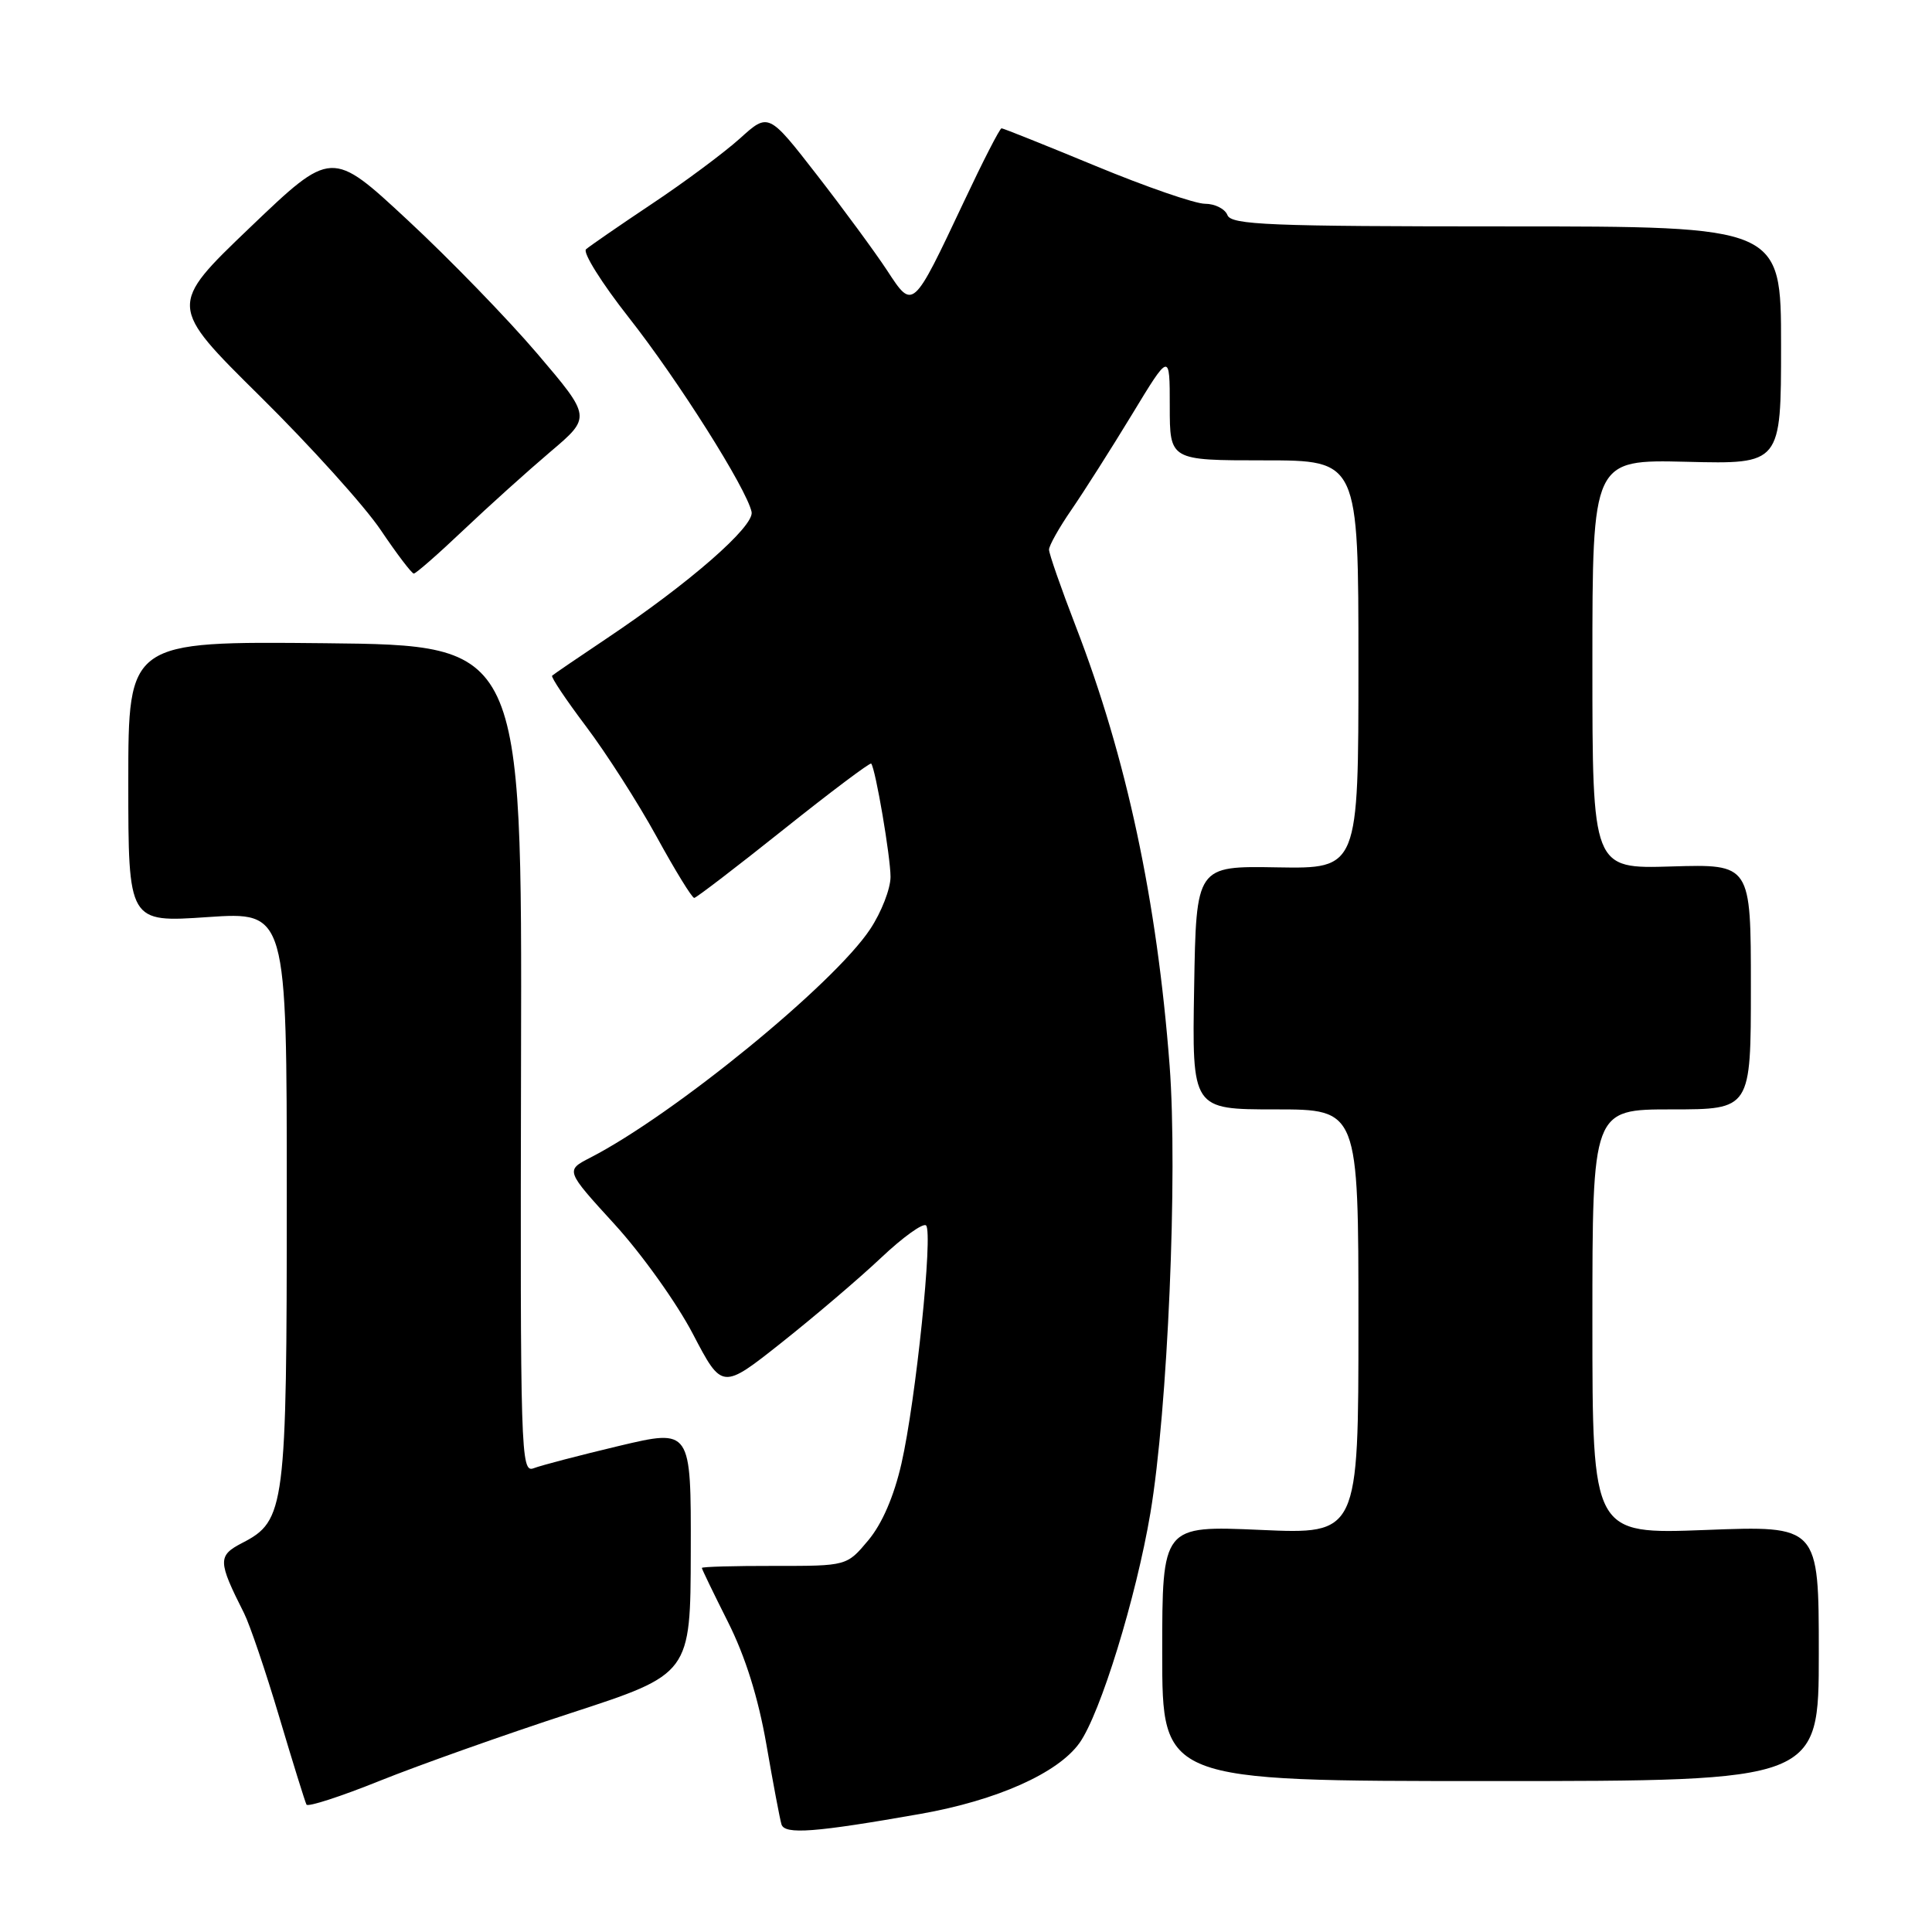 <?xml version="1.0" encoding="UTF-8" standalone="no"?>
<!DOCTYPE svg PUBLIC "-//W3C//DTD SVG 1.1//EN" "http://www.w3.org/Graphics/SVG/1.1/DTD/svg11.dtd" >
<svg xmlns="http://www.w3.org/2000/svg" xmlns:xlink="http://www.w3.org/1999/xlink" version="1.1" viewBox="0 0 256 256">
 <g >
 <path fill="currentColor"
d=" M 121.97 240.35 C 132.10 238.56 140.19 234.95 143.04 230.95 C 145.81 227.06 150.54 211.70 152.43 200.50 C 154.73 186.85 156.07 155.57 154.98 141.19 C 153.31 119.33 149.27 100.38 142.54 82.98 C 140.59 77.93 139.00 73.36 139.00 72.83 C 139.00 72.30 140.34 69.91 141.99 67.52 C 143.63 65.13 147.23 59.47 149.99 54.93 C 155.00 46.67 155.00 46.67 155.00 53.83 C 155.00 61.00 155.00 61.00 167.50 61.00 C 180.00 61.00 180.00 61.00 180.00 88.06 C 180.00 115.11 180.00 115.11 169.25 114.93 C 158.50 114.74 158.50 114.74 158.23 130.87 C 157.95 147.00 157.95 147.00 168.98 147.00 C 180.00 147.00 180.00 147.00 180.00 175.15 C 180.00 203.30 180.00 203.30 167.00 202.72 C 154.00 202.15 154.00 202.15 154.00 219.07 C 154.00 236.00 154.00 236.00 197.50 236.00 C 241.00 236.00 241.00 236.00 241.00 219.08 C 241.00 202.15 241.00 202.15 226.00 202.73 C 211.00 203.30 211.00 203.30 211.00 175.15 C 211.00 147.00 211.00 147.00 221.50 147.00 C 232.00 147.00 232.00 147.00 232.00 130.75 C 232.00 114.50 232.00 114.50 221.50 114.81 C 211.00 115.13 211.00 115.13 211.00 88.01 C 211.00 60.89 211.00 60.89 223.50 61.19 C 236.00 61.50 236.00 61.50 236.00 45.75 C 236.00 30.00 236.00 30.00 199.61 30.00 C 168.18 30.00 163.14 29.80 162.64 28.50 C 162.32 27.68 160.99 27.00 159.67 27.00 C 158.35 27.00 151.84 24.75 145.20 22.00 C 138.55 19.25 132.93 17.00 132.71 17.00 C 132.48 17.00 130.23 21.39 127.71 26.75 C 120.92 41.14 120.98 41.09 117.55 35.84 C 115.98 33.45 111.81 27.77 108.27 23.21 C 101.83 14.92 101.83 14.92 98.04 18.35 C 95.95 20.23 90.70 24.14 86.37 27.02 C 82.04 29.91 78.12 32.62 77.65 33.03 C 77.19 33.45 79.73 37.51 83.30 42.05 C 89.85 50.37 98.92 64.73 99.59 67.83 C 99.99 69.72 91.35 77.27 80.37 84.61 C 76.59 87.14 73.35 89.35 73.16 89.53 C 72.97 89.70 75.00 92.73 77.66 96.26 C 80.32 99.79 84.52 106.34 86.99 110.84 C 89.45 115.33 91.70 118.99 91.99 118.98 C 92.27 118.96 97.60 114.88 103.84 109.90 C 110.08 104.92 115.30 101.00 115.44 101.18 C 116.02 101.91 118.00 113.54 118.00 116.19 C 118.00 117.76 116.79 120.88 115.30 123.12 C 110.48 130.40 89.31 147.69 78.21 153.40 C 74.92 155.09 74.92 155.09 81.45 162.24 C 85.04 166.17 89.71 172.71 91.82 176.77 C 95.68 184.15 95.68 184.15 103.59 177.88 C 107.94 174.43 113.87 169.38 116.76 166.65 C 119.65 163.92 122.33 162.00 122.71 162.38 C 123.65 163.31 121.35 185.58 119.45 193.92 C 118.46 198.26 116.89 201.90 115.06 204.09 C 112.21 207.50 112.21 207.50 102.61 207.49 C 97.32 207.48 93.00 207.60 93.00 207.76 C 93.00 207.92 94.56 211.14 96.46 214.92 C 98.76 219.49 100.47 224.95 101.55 231.15 C 102.44 236.29 103.34 241.06 103.55 241.74 C 103.97 243.12 108.00 242.81 121.97 240.35 Z  M 75.61 227.00 C 91.50 221.82 91.50 221.82 91.53 205.58 C 91.57 189.33 91.57 189.33 82.03 191.59 C 76.79 192.84 71.69 194.17 70.71 194.55 C 69.00 195.21 68.93 192.71 69.04 140.37 C 69.17 85.50 69.17 85.50 43.08 85.23 C 17.00 84.97 17.00 84.97 17.00 103.60 C 17.00 122.24 17.00 122.24 27.50 121.52 C 38.00 120.81 38.00 120.81 38.00 158.44 C 38.00 199.86 37.79 201.51 32.11 204.44 C 28.83 206.14 28.85 206.84 32.34 213.76 C 33.10 215.27 35.20 221.45 37.00 227.50 C 38.80 233.55 40.43 238.78 40.61 239.12 C 40.80 239.46 45.18 238.04 50.34 235.96 C 55.50 233.89 66.87 229.85 75.61 227.00 Z  M 61.42 70.23 C 64.76 67.06 69.94 62.40 72.92 59.87 C 78.35 55.27 78.35 55.27 71.21 46.88 C 67.28 42.27 59.54 34.29 54.00 29.15 C 43.94 19.80 43.94 19.80 33.12 30.15 C 22.31 40.50 22.31 40.50 34.45 52.50 C 41.13 59.10 48.34 67.09 50.46 70.25 C 52.59 73.41 54.56 76.00 54.83 76.00 C 55.11 76.00 58.07 73.41 61.42 70.23 Z "/>
</g>
</svg>
